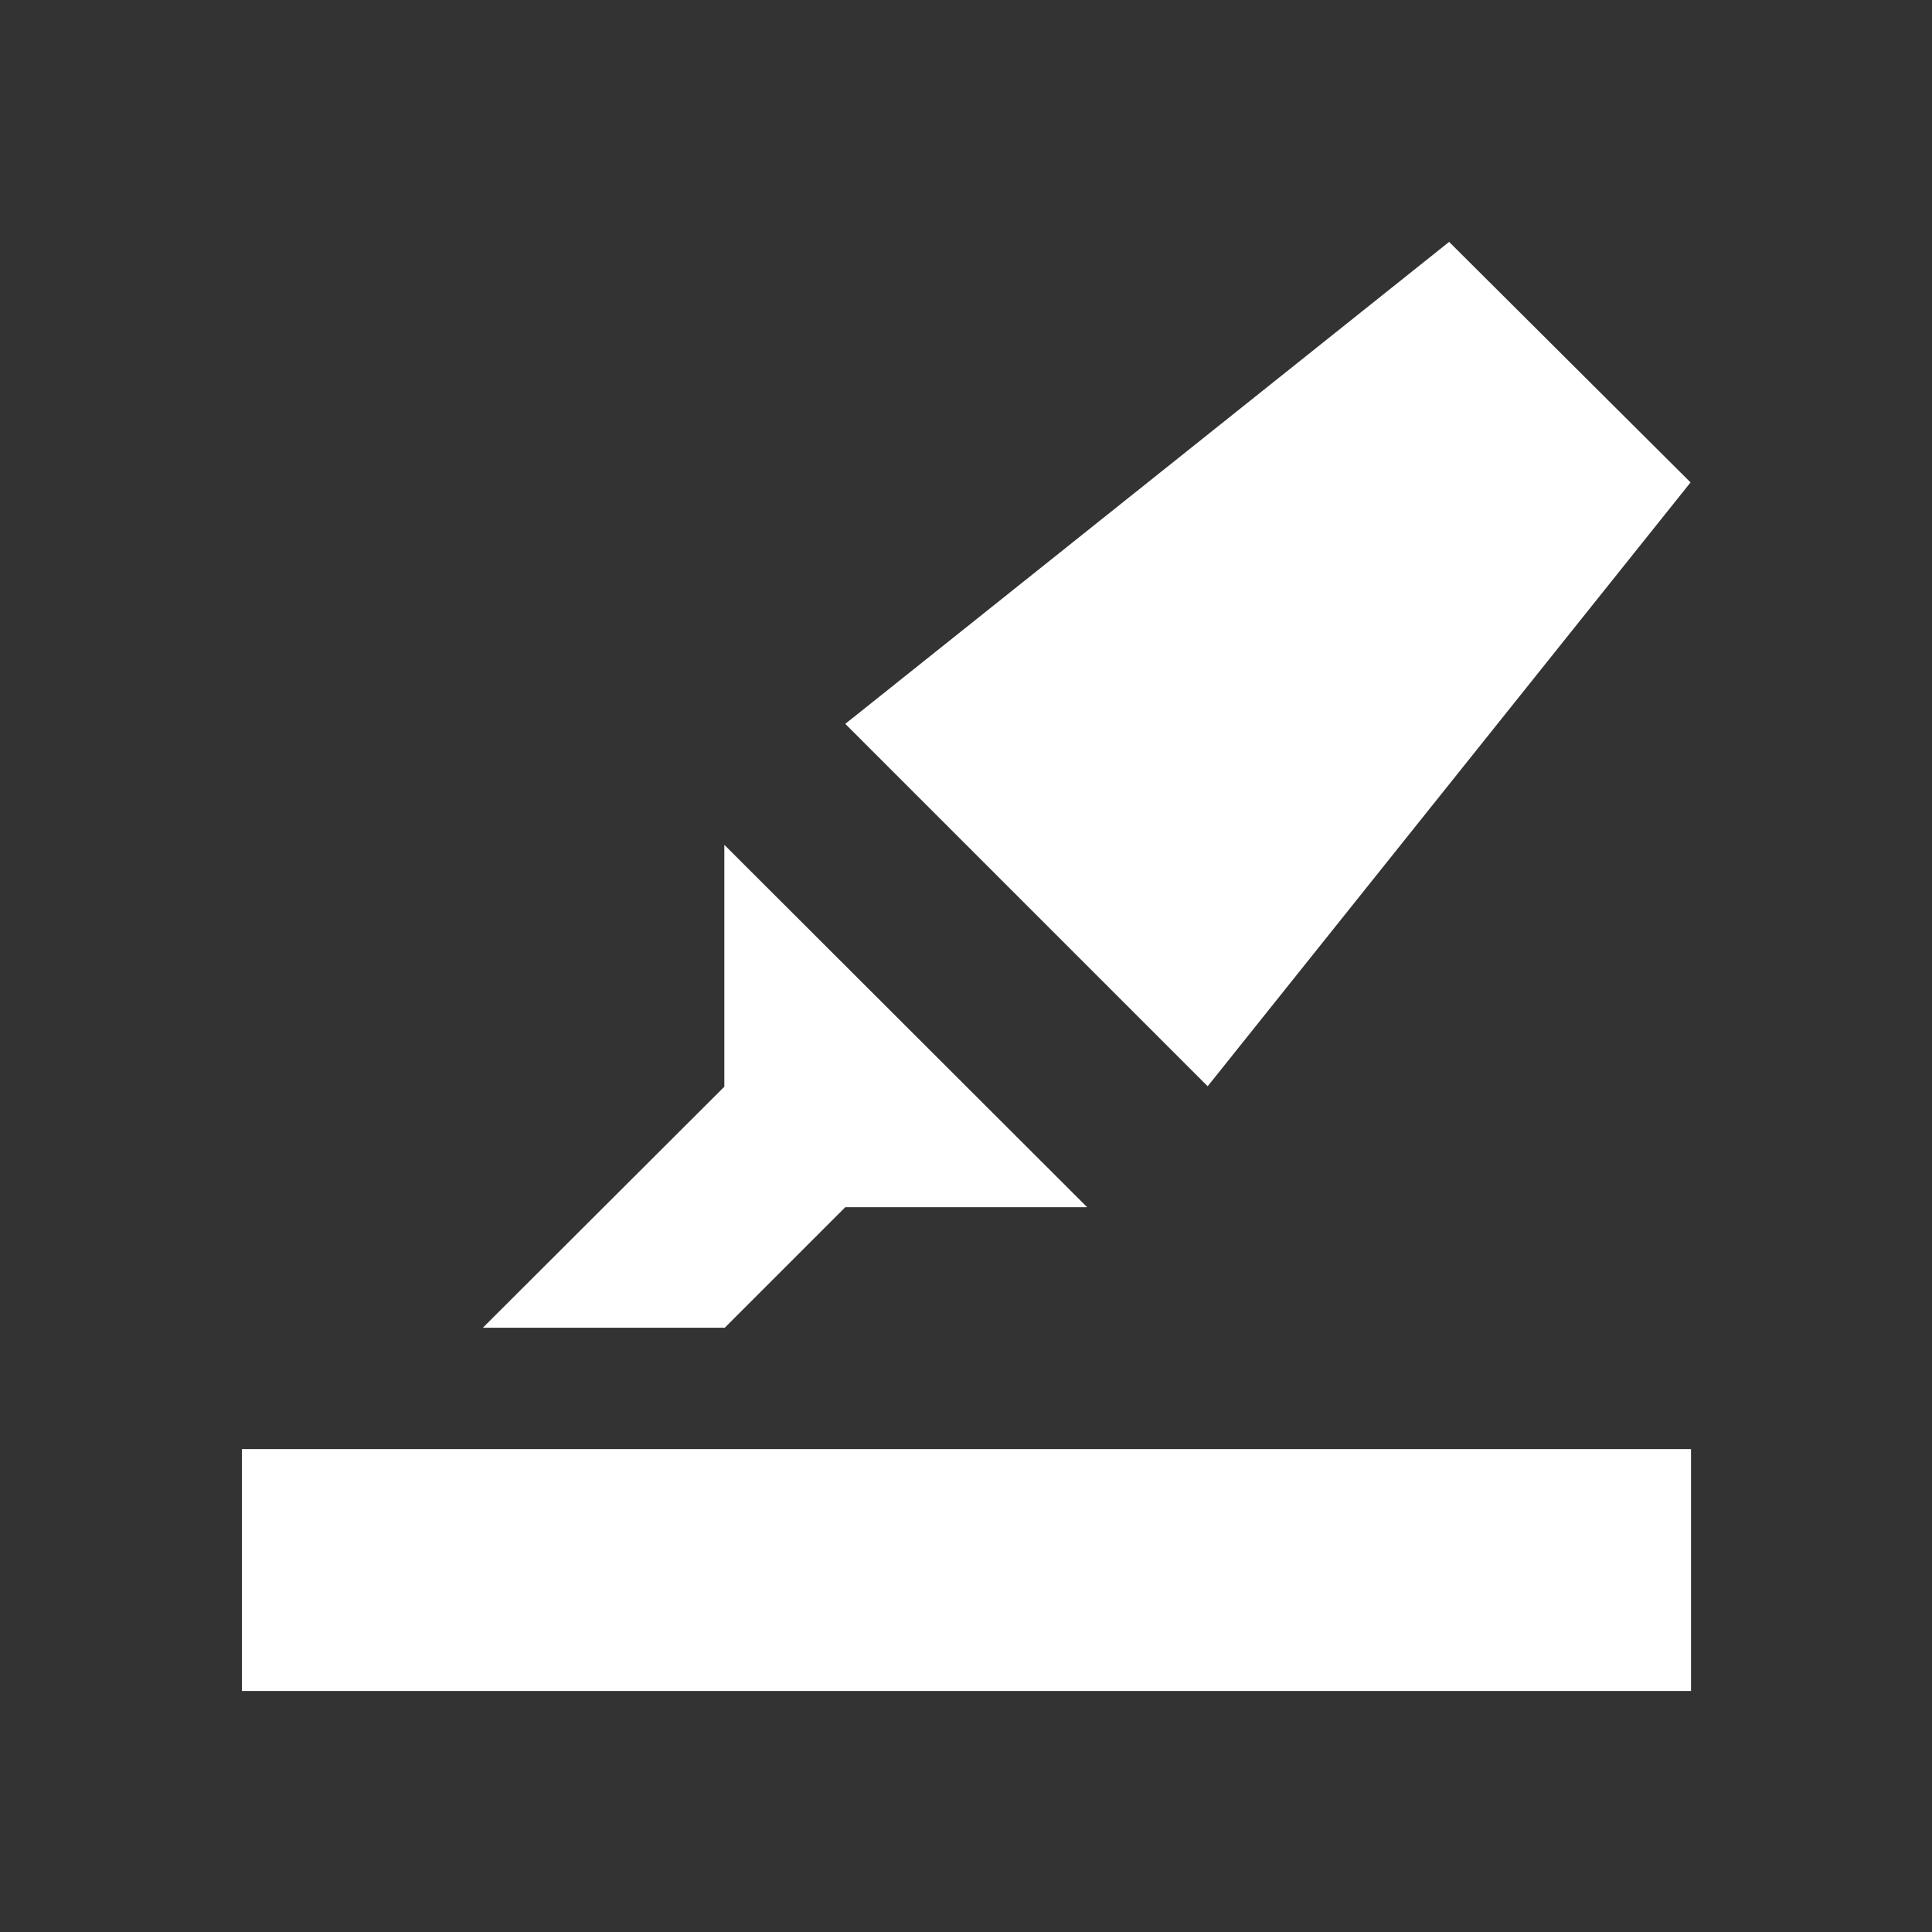 <svg height="16" viewBox="0 0 4.233 4.233" width="16" xmlns="http://www.w3.org/2000/svg"><rect x="0" y="0" width="4.233" height="4.233" fill="#333333" stroke="none"/><style type="text/css" id="current-color-scheme">
	.ColorScheme-Text {
		color:#ffffff;
	}
	</style><path d="M3.175.53L1.852 1.586l.794.794 1.058-1.323zM1.587 1.851v.53l-.529.528h.53l.264-.264h.53zM.53 3.175v.53h3.175v-.53z" class="ColorScheme-Text" fill="currentColor"/>
</svg>
